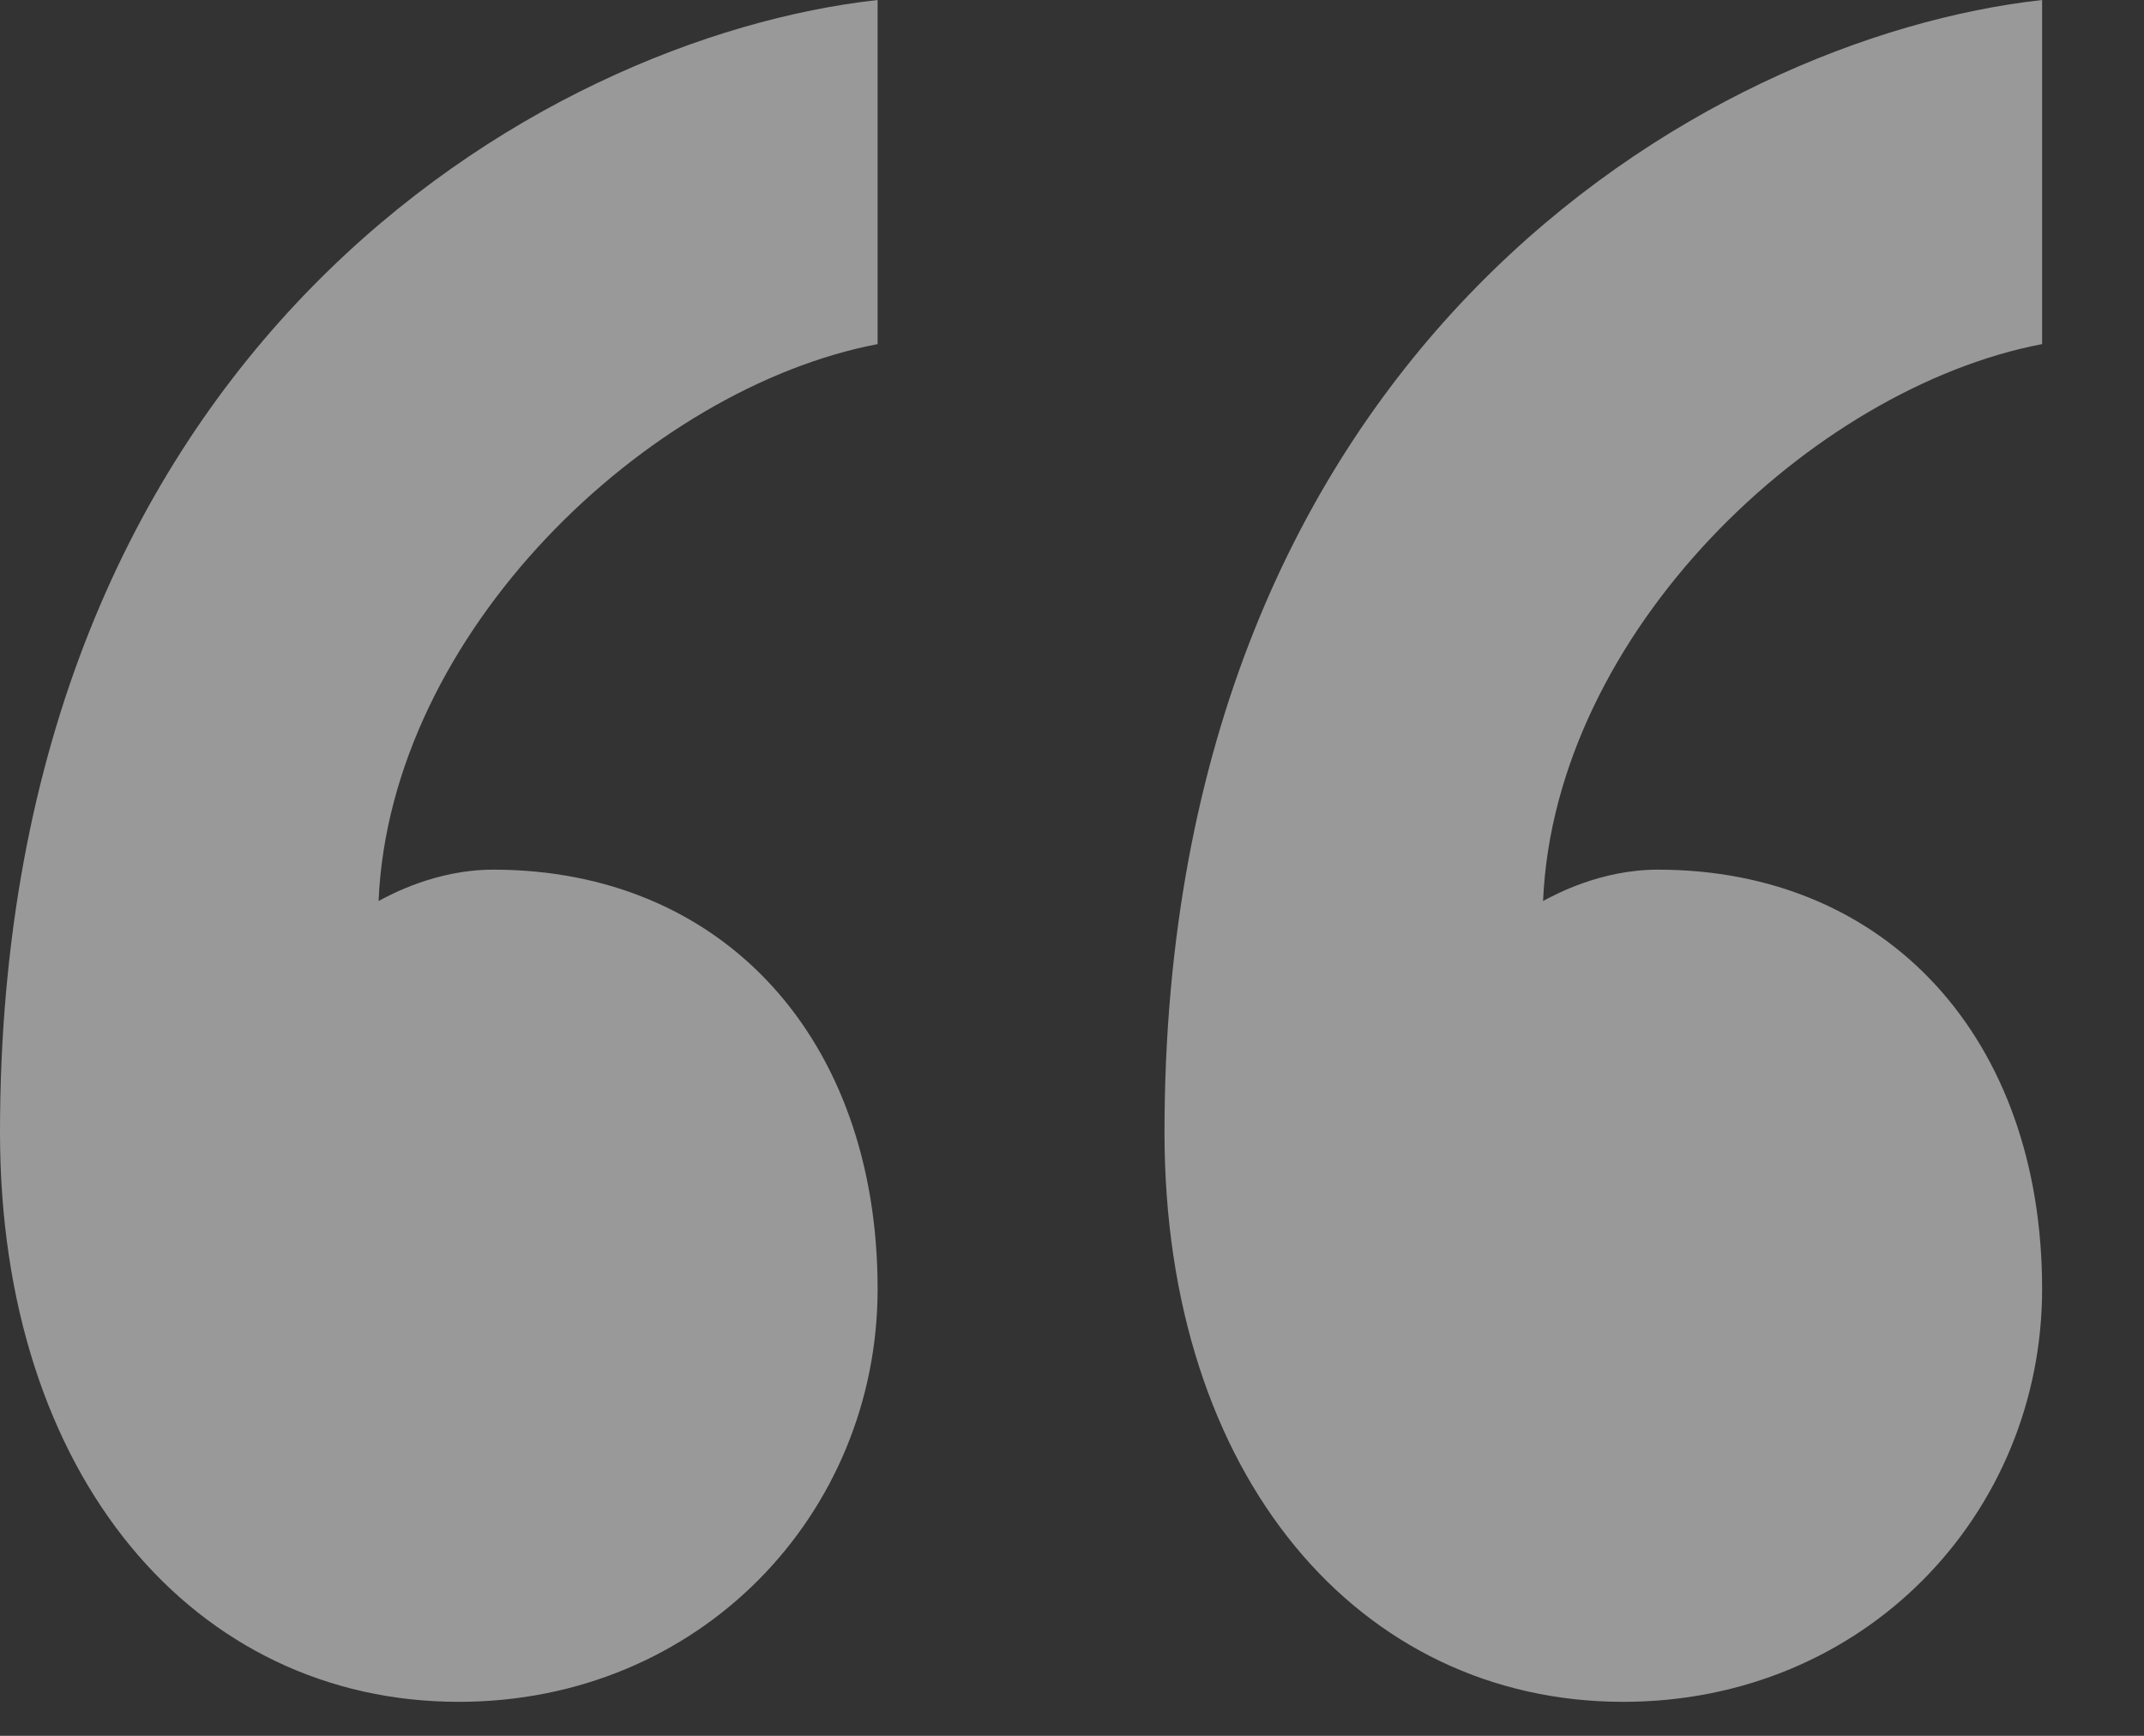 <svg width="21" height="17" viewBox="0 0 21 17" fill="none" xmlns="http://www.w3.org/2000/svg">
<rect x="0" y="0" width="21" height="17" fill="#333333" stroke="none"/>
<g opacity="0.5">
<path d="M4.831 8.517C7.08 8.517 8.596 10.171 8.596 12.623C8.596 14.829 6.854 16.667 4.494 16.667C1.91 16.667 0 14.461 0 11.091C0 3.432 5.281 0.368 8.596 0V3.37C6.348 3.799 3.821 6.188 3.708 8.824C3.821 8.764 4.269 8.517 4.831 8.517Z" fill="white"/>
<path d="M16.238 8.517C18.485 8.517 20.002 10.171 20.002 12.623C20.002 14.829 18.26 16.667 15.9 16.667C13.316 16.667 11.406 14.461 11.406 11.091C11.406 3.432 16.687 0.368 20.002 0V3.37C17.754 3.799 15.227 6.188 15.114 8.824C15.227 8.764 15.675 8.517 16.238 8.517Z" fill="white"/>
</g>
</svg>
